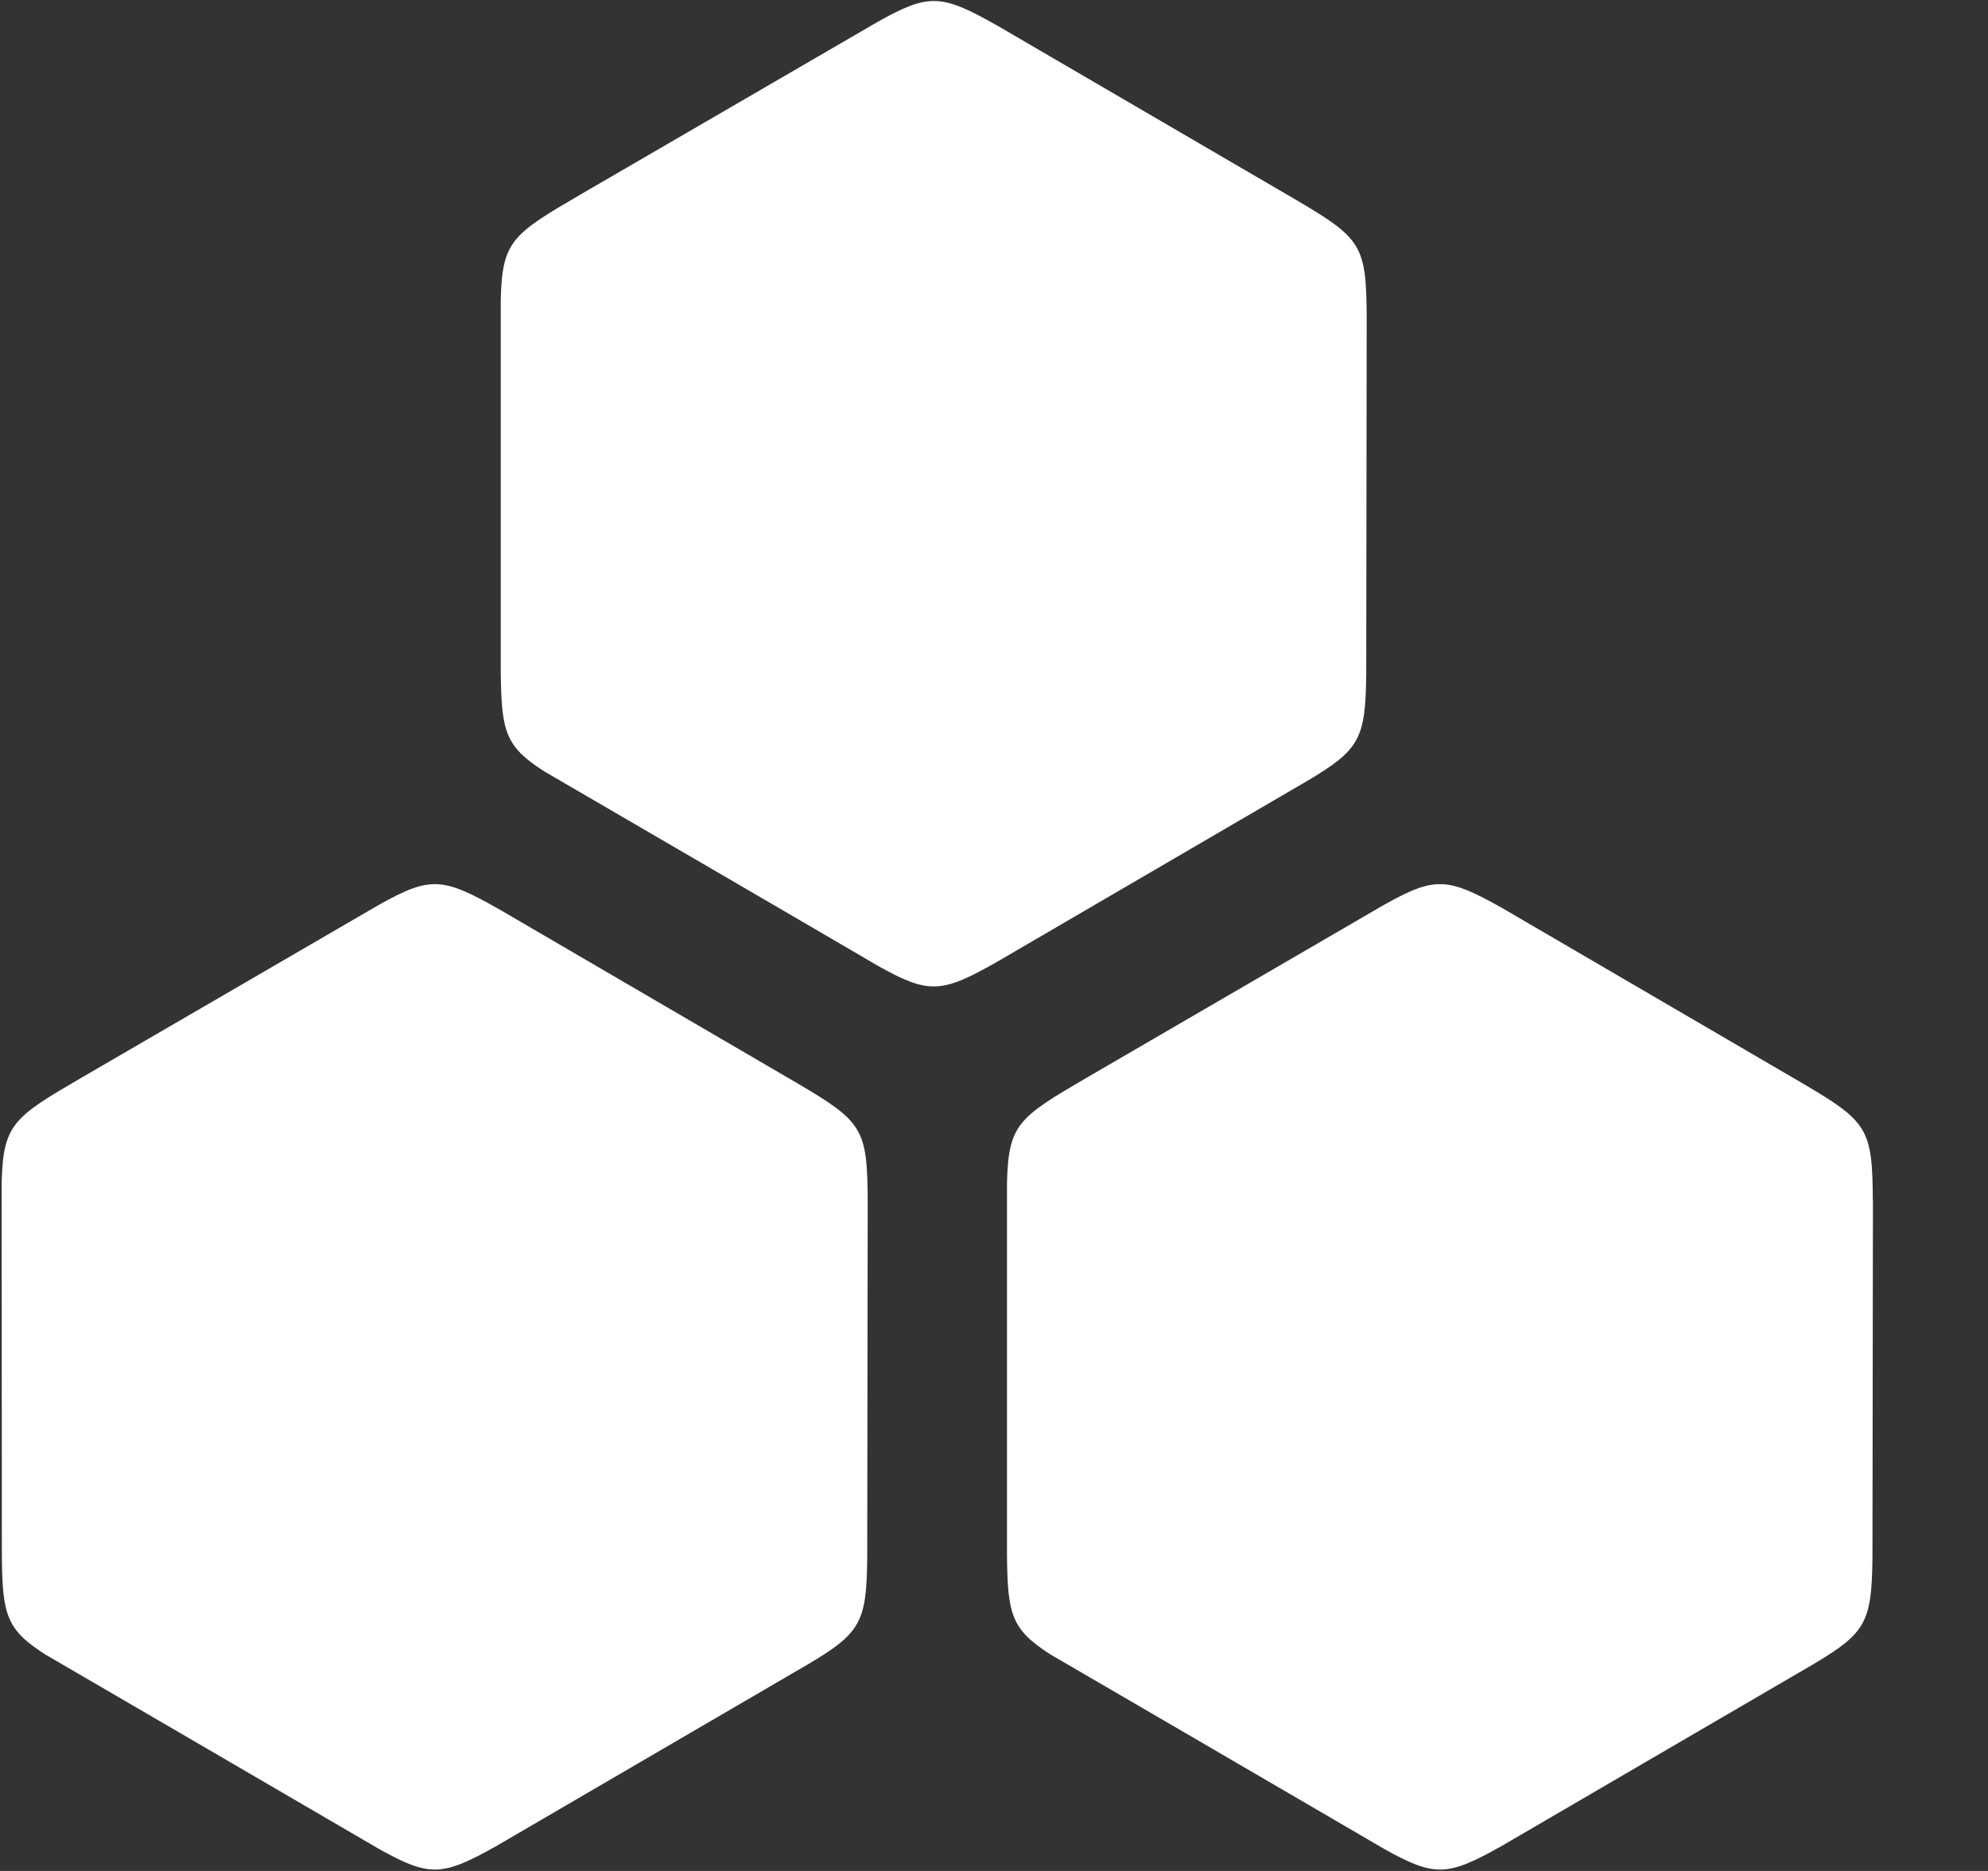 <svg xmlns="http://www.w3.org/2000/svg" width="17" height="16" viewBox="0 0 17 16">
    <rect x="0" y="0" width="17" height="16" fill="#333333" stroke="none"/>
    <g fill="#FFF" fill-rule="nonzero">
        <path d="M11.687 2.714c-.003-.62-.043-.675-.613-1.01L8.53.22C8.047-.053 7.945-.06 7.5.19l-2.53 1.47c-.59.344-.676.4-.688.905v3.18c.006.513.038.637.371.851 0 0 2.457 1.43 2.857 1.665.432.241.538.234 1.003-.028l2.666-1.555c.45-.267.497-.36.504-.909l.004-3.054zM16.015 10.268c-.003-.62-.043-.676-.612-1.01l-2.546-1.486c-.479-.27-.581-.28-1.02-.035L9.3 9.212c-.591.345-.677.4-.689.906v3.18c.005.512.038.636.371.85 0 0 2.456 1.43 2.857 1.665.433.241.538.234 1.003-.027l2.666-1.555c.45-.267.497-.36.504-.907l.004-3.056zM7.42 10.268c-.003-.62-.043-.676-.612-1.01L4.262 7.772c-.479-.27-.581-.28-1.02-.035L.704 9.212c-.592.345-.677.4-.69.906l.002 3.18c.004.512.037.636.37.85 0 0 2.456 1.43 2.857 1.665.433.241.538.234 1.003-.027l2.666-1.555c.45-.267.498-.36.504-.907l.004-3.056z"/>
    </g>
</svg>
